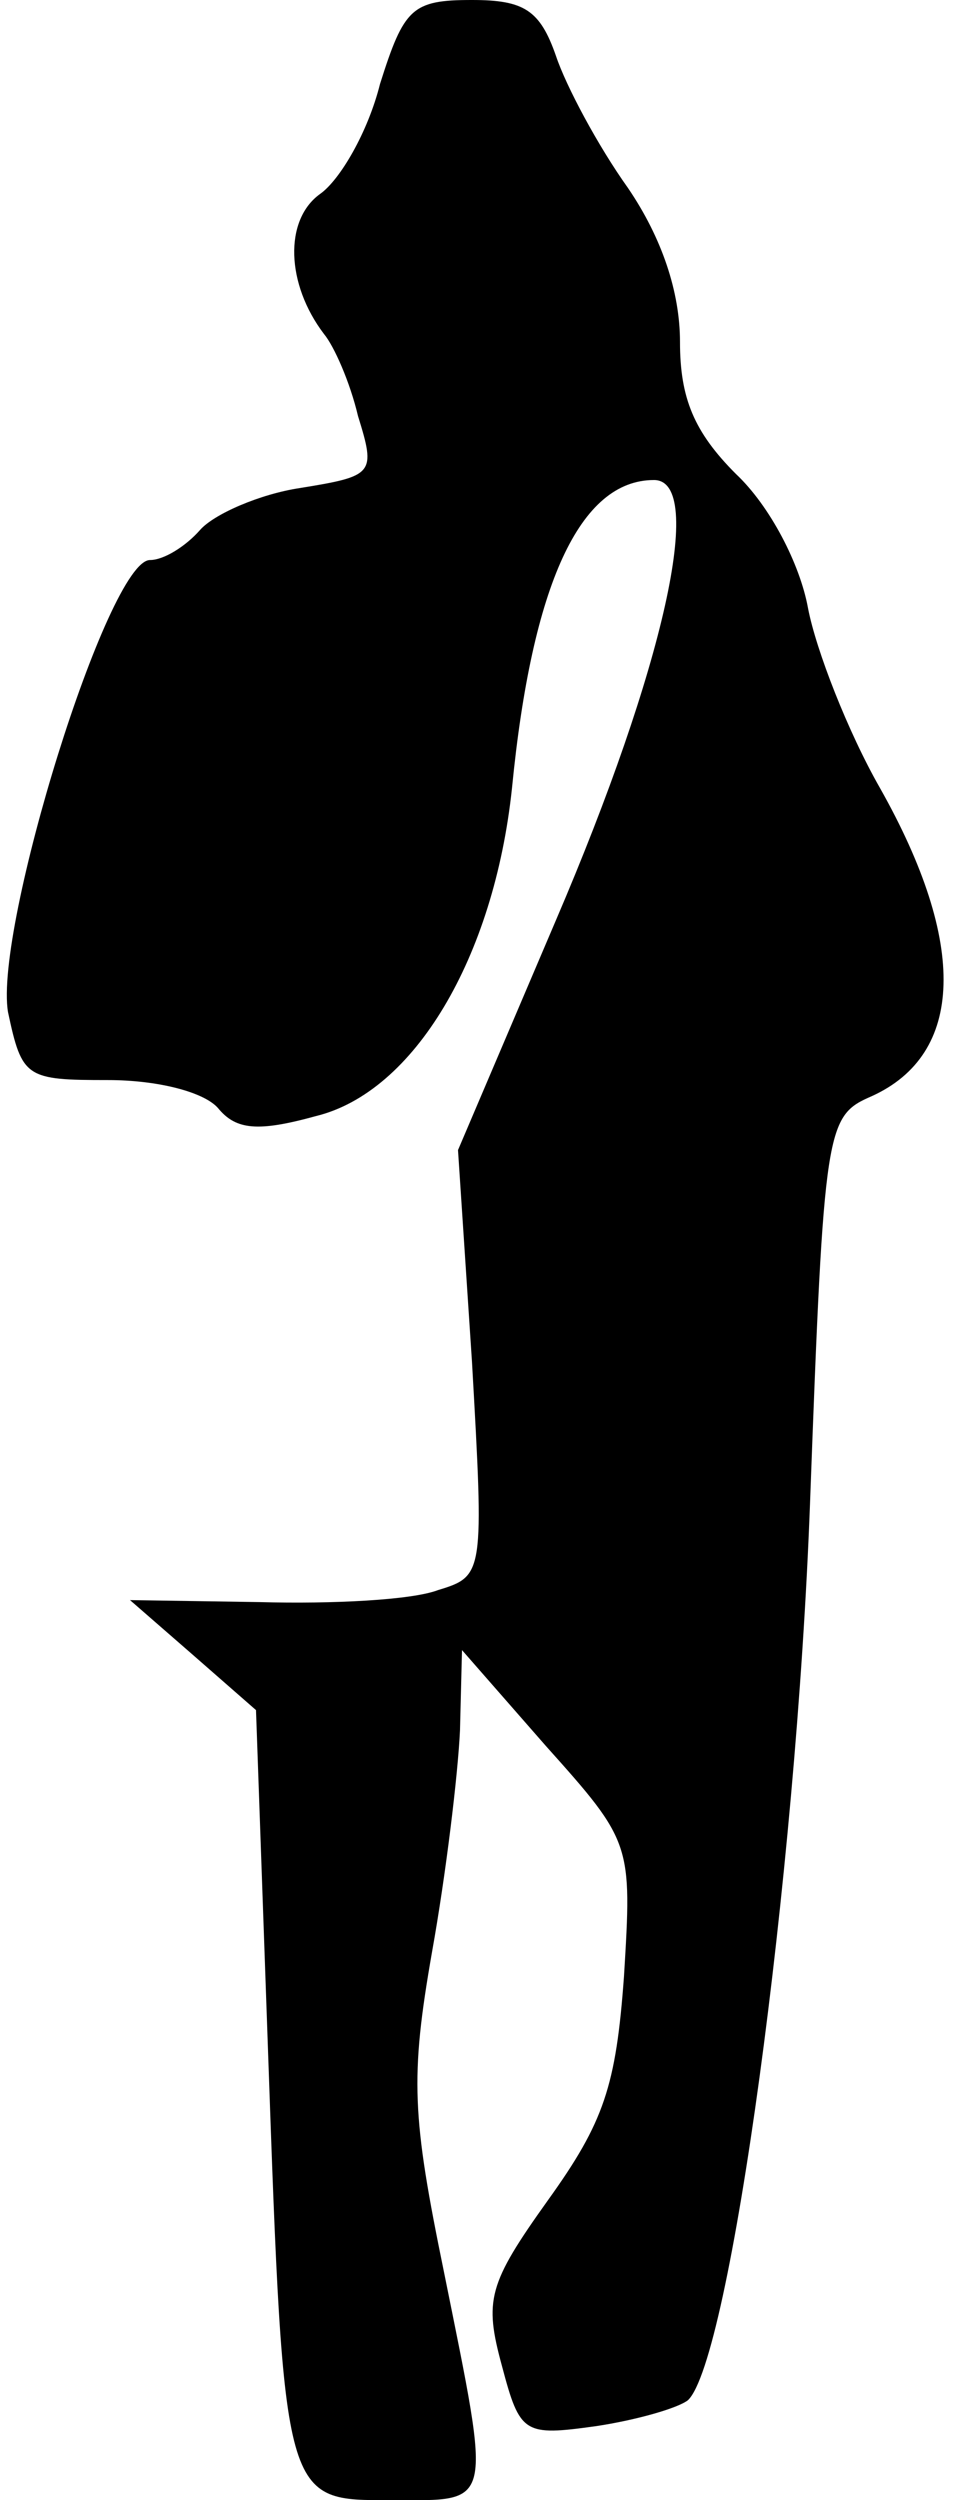 <?xml version="1.0" standalone="no"?>
<!DOCTYPE svg PUBLIC "-//W3C//DTD SVG 20010904//EN"
 "http://www.w3.org/TR/2001/REC-SVG-20010904/DTD/svg10.dtd">
<svg version="1.0" xmlns="http://www.w3.org/2000/svg"
 width="48pt" height="125pt" viewBox="0 0 48 125"
 preserveAspectRatio="xMidYMid meet">
<g transform="translate(0,125) scale(0.1,-0.1)"
fill="#000000" stroke="none">
<path fill="#000000" stroke="none" d="M190 1208 c-6 -24 -20 -48 -30 -55 -18
-13 -17 -45 2 -70 5 -6 13 -24 17 -41 9 -29 8 -30 -29 -36 -20 -3 -43 -13 -50
-21 -7 -8 -18 -15 -25 -15 -21 0 -78 -184 -71 -226 7 -33 9 -34 50 -34 25 0
48 -6 55 -14 9 -11 20 -12 49 -4 49 12 89 79 98 164 10 102 34 154 71 154 26
0 5 -94 -49 -220 l-49 -115 7 -106 c6 -106 6 -107 -17 -114 -13 -5 -53 -7 -89
-6 l-65 1 31 -27 32 -28 6 -170 c8 -228 8 -225 62 -225 51 0 50 -5 26 114 -16
78 -17 97 -6 160 7 39 13 89 14 111 l1 40 42 -48 c43 -48 43 -49 39 -115 -4
-55 -10 -73 -38 -112 -30 -42 -32 -50 -23 -83 9 -34 11 -35 47 -30 20 3 41 9
46 13 21 20 54 261 61 448 7 190 8 194 31 204 46 21 48 76 4 154 -16 28 -32
69 -36 90 -4 22 -19 51 -36 67 -21 21 -28 38 -28 66 0 25 -9 52 -26 77 -15 21
-31 51 -36 66 -8 23 -16 28 -42 28 -30 0 -34 -4 -46 -42z"/>
</g>
</svg>
